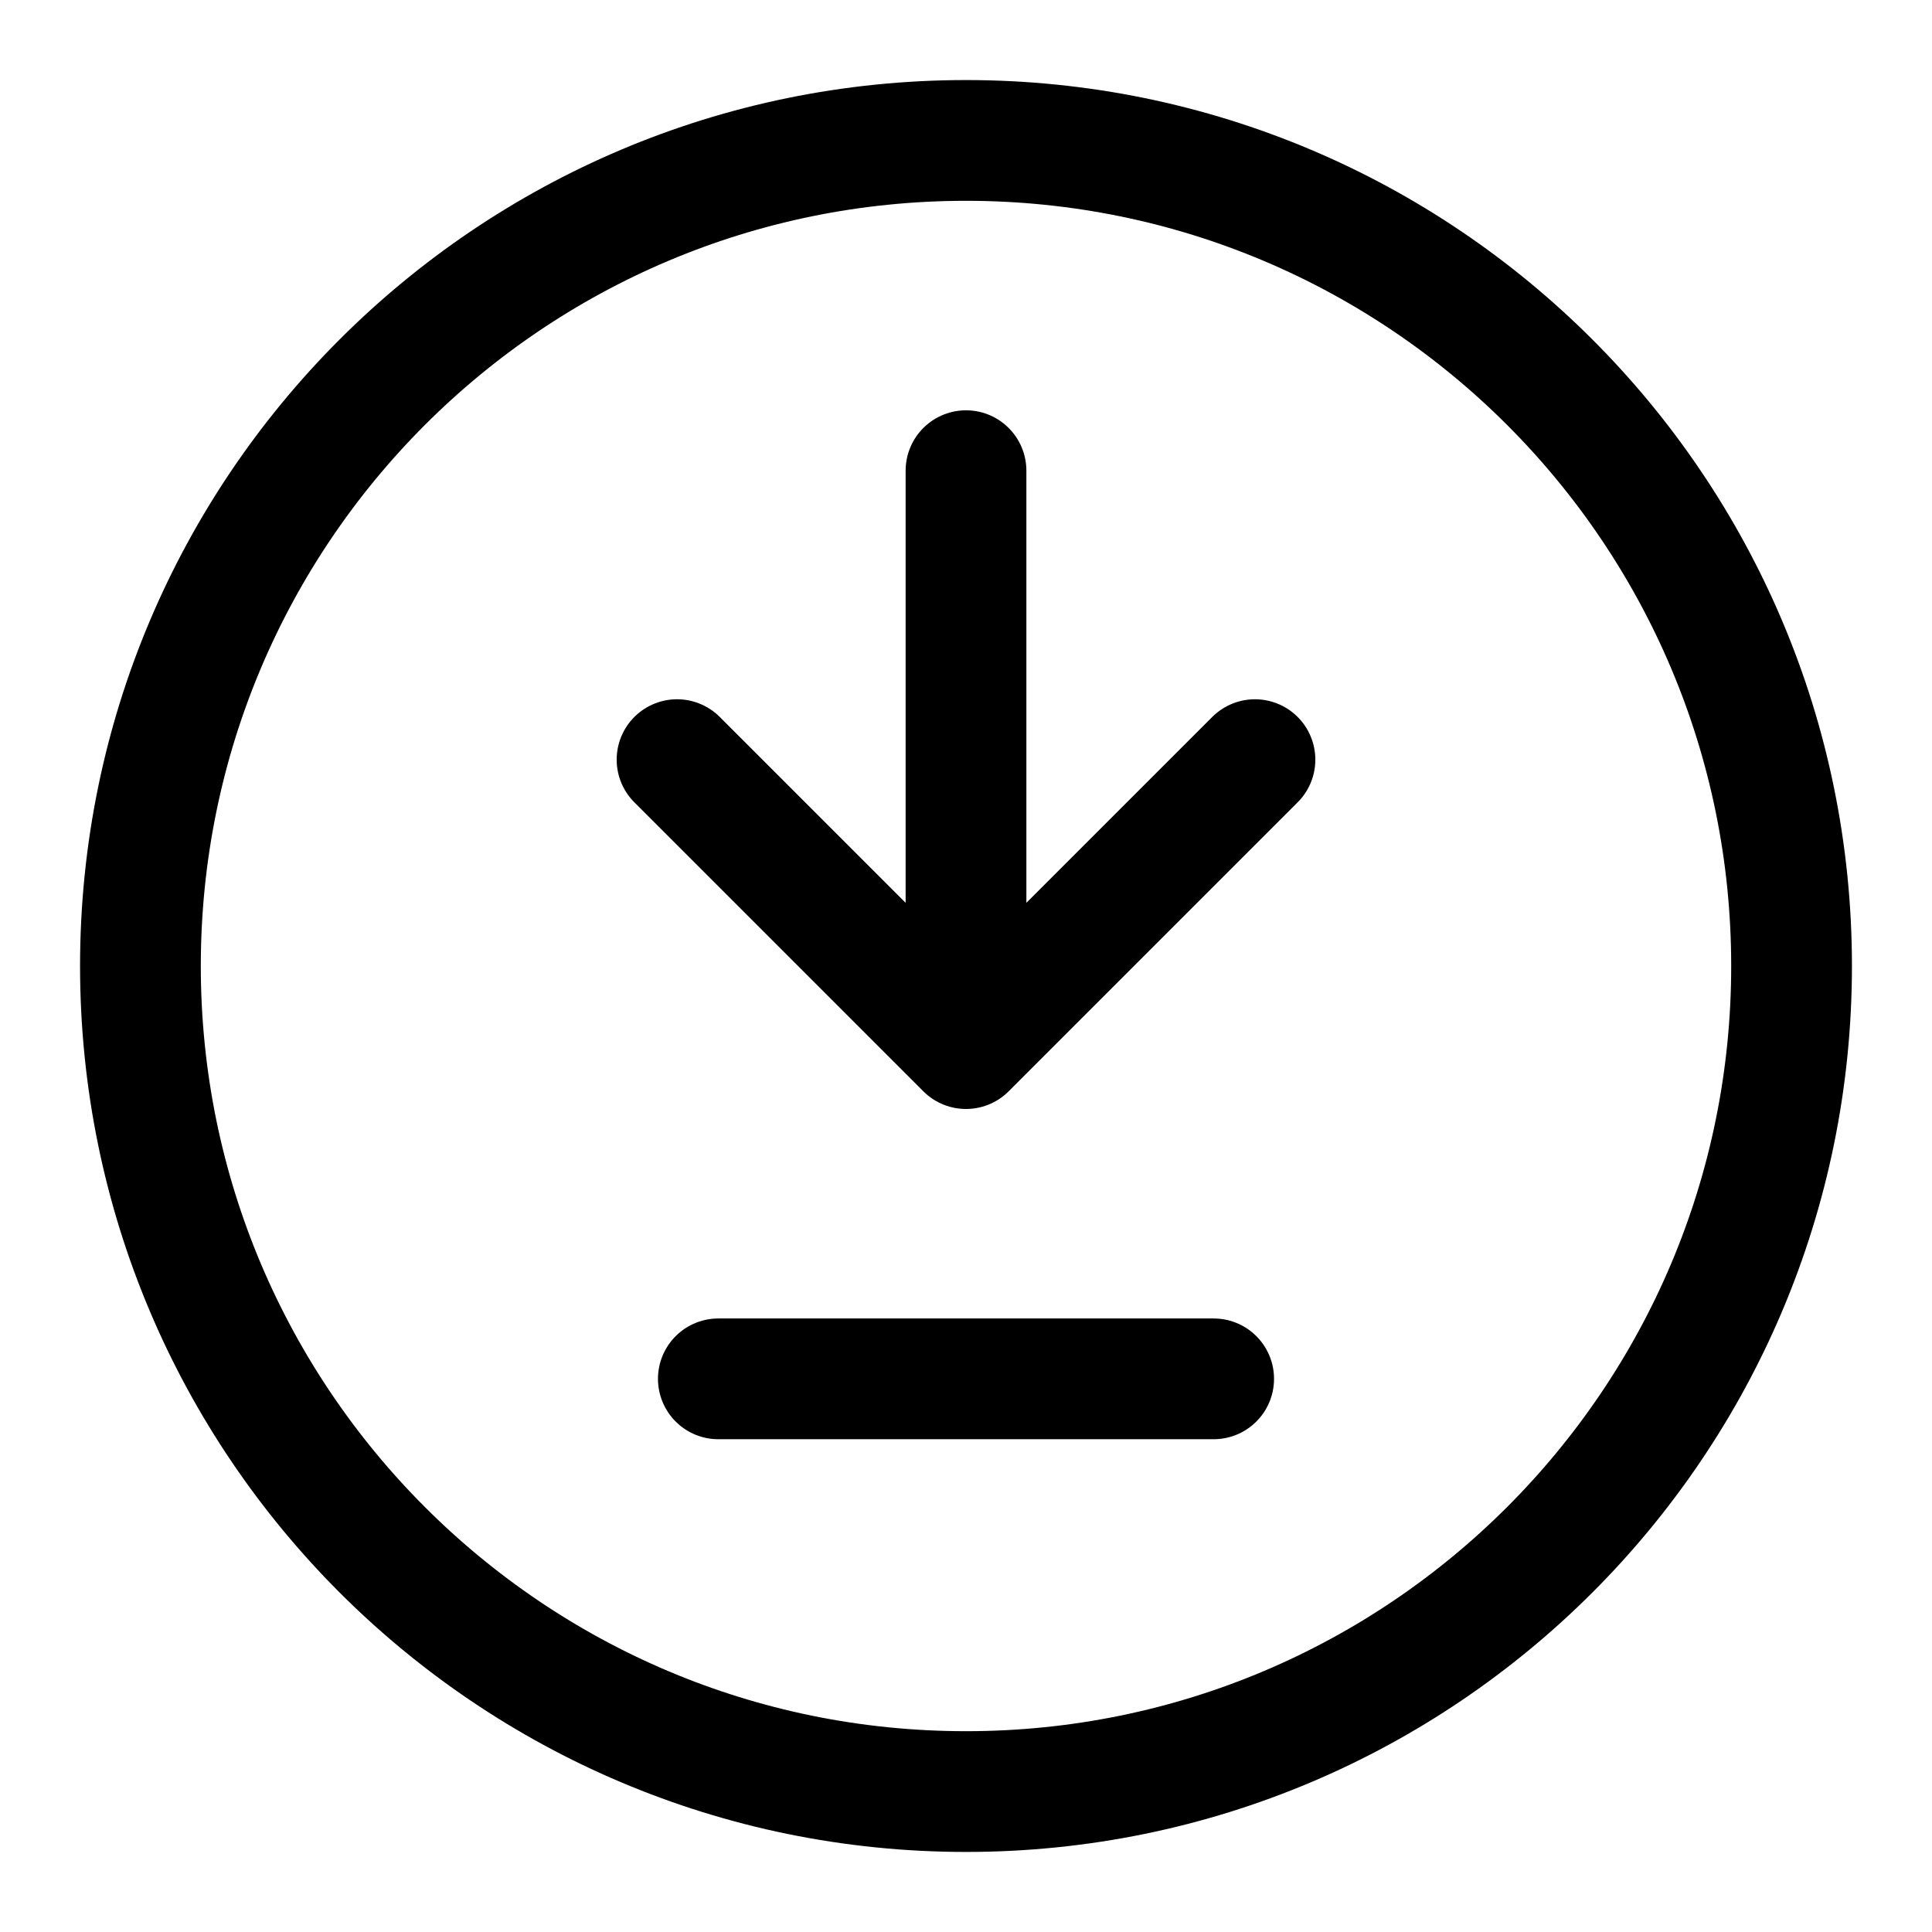 <svg viewBox="-0.5 -0.5 16 16" fill="none" xmlns="http://www.w3.org/2000/svg" id="Download-Circle--Streamline-Iconoir" height="16" width="16"><desc>Download Circle Streamline Icon: https://streamlinehq.com</desc><path d="M5.449 10.919h4.102" stroke="#000000" stroke-linecap="round" stroke-linejoin="round" stroke-width="1"></path><path d="M7.5 3.398v4.786m0 0 2.393 -2.393M7.5 8.184 5.107 5.791" stroke="#000000" stroke-linecap="round" stroke-linejoin="round" stroke-width="1"></path><path d="M7.5 14.337c3.776 0 6.837 -3.061 6.837 -6.837 0 -3.776 -3.061 -6.837 -6.837 -6.837C3.724 0.663 0.663 3.724 0.663 7.5c0 3.776 3.061 6.837 6.837 6.837Z" stroke="#000000" stroke-linecap="round" stroke-linejoin="round" stroke-width="1"></path></svg>